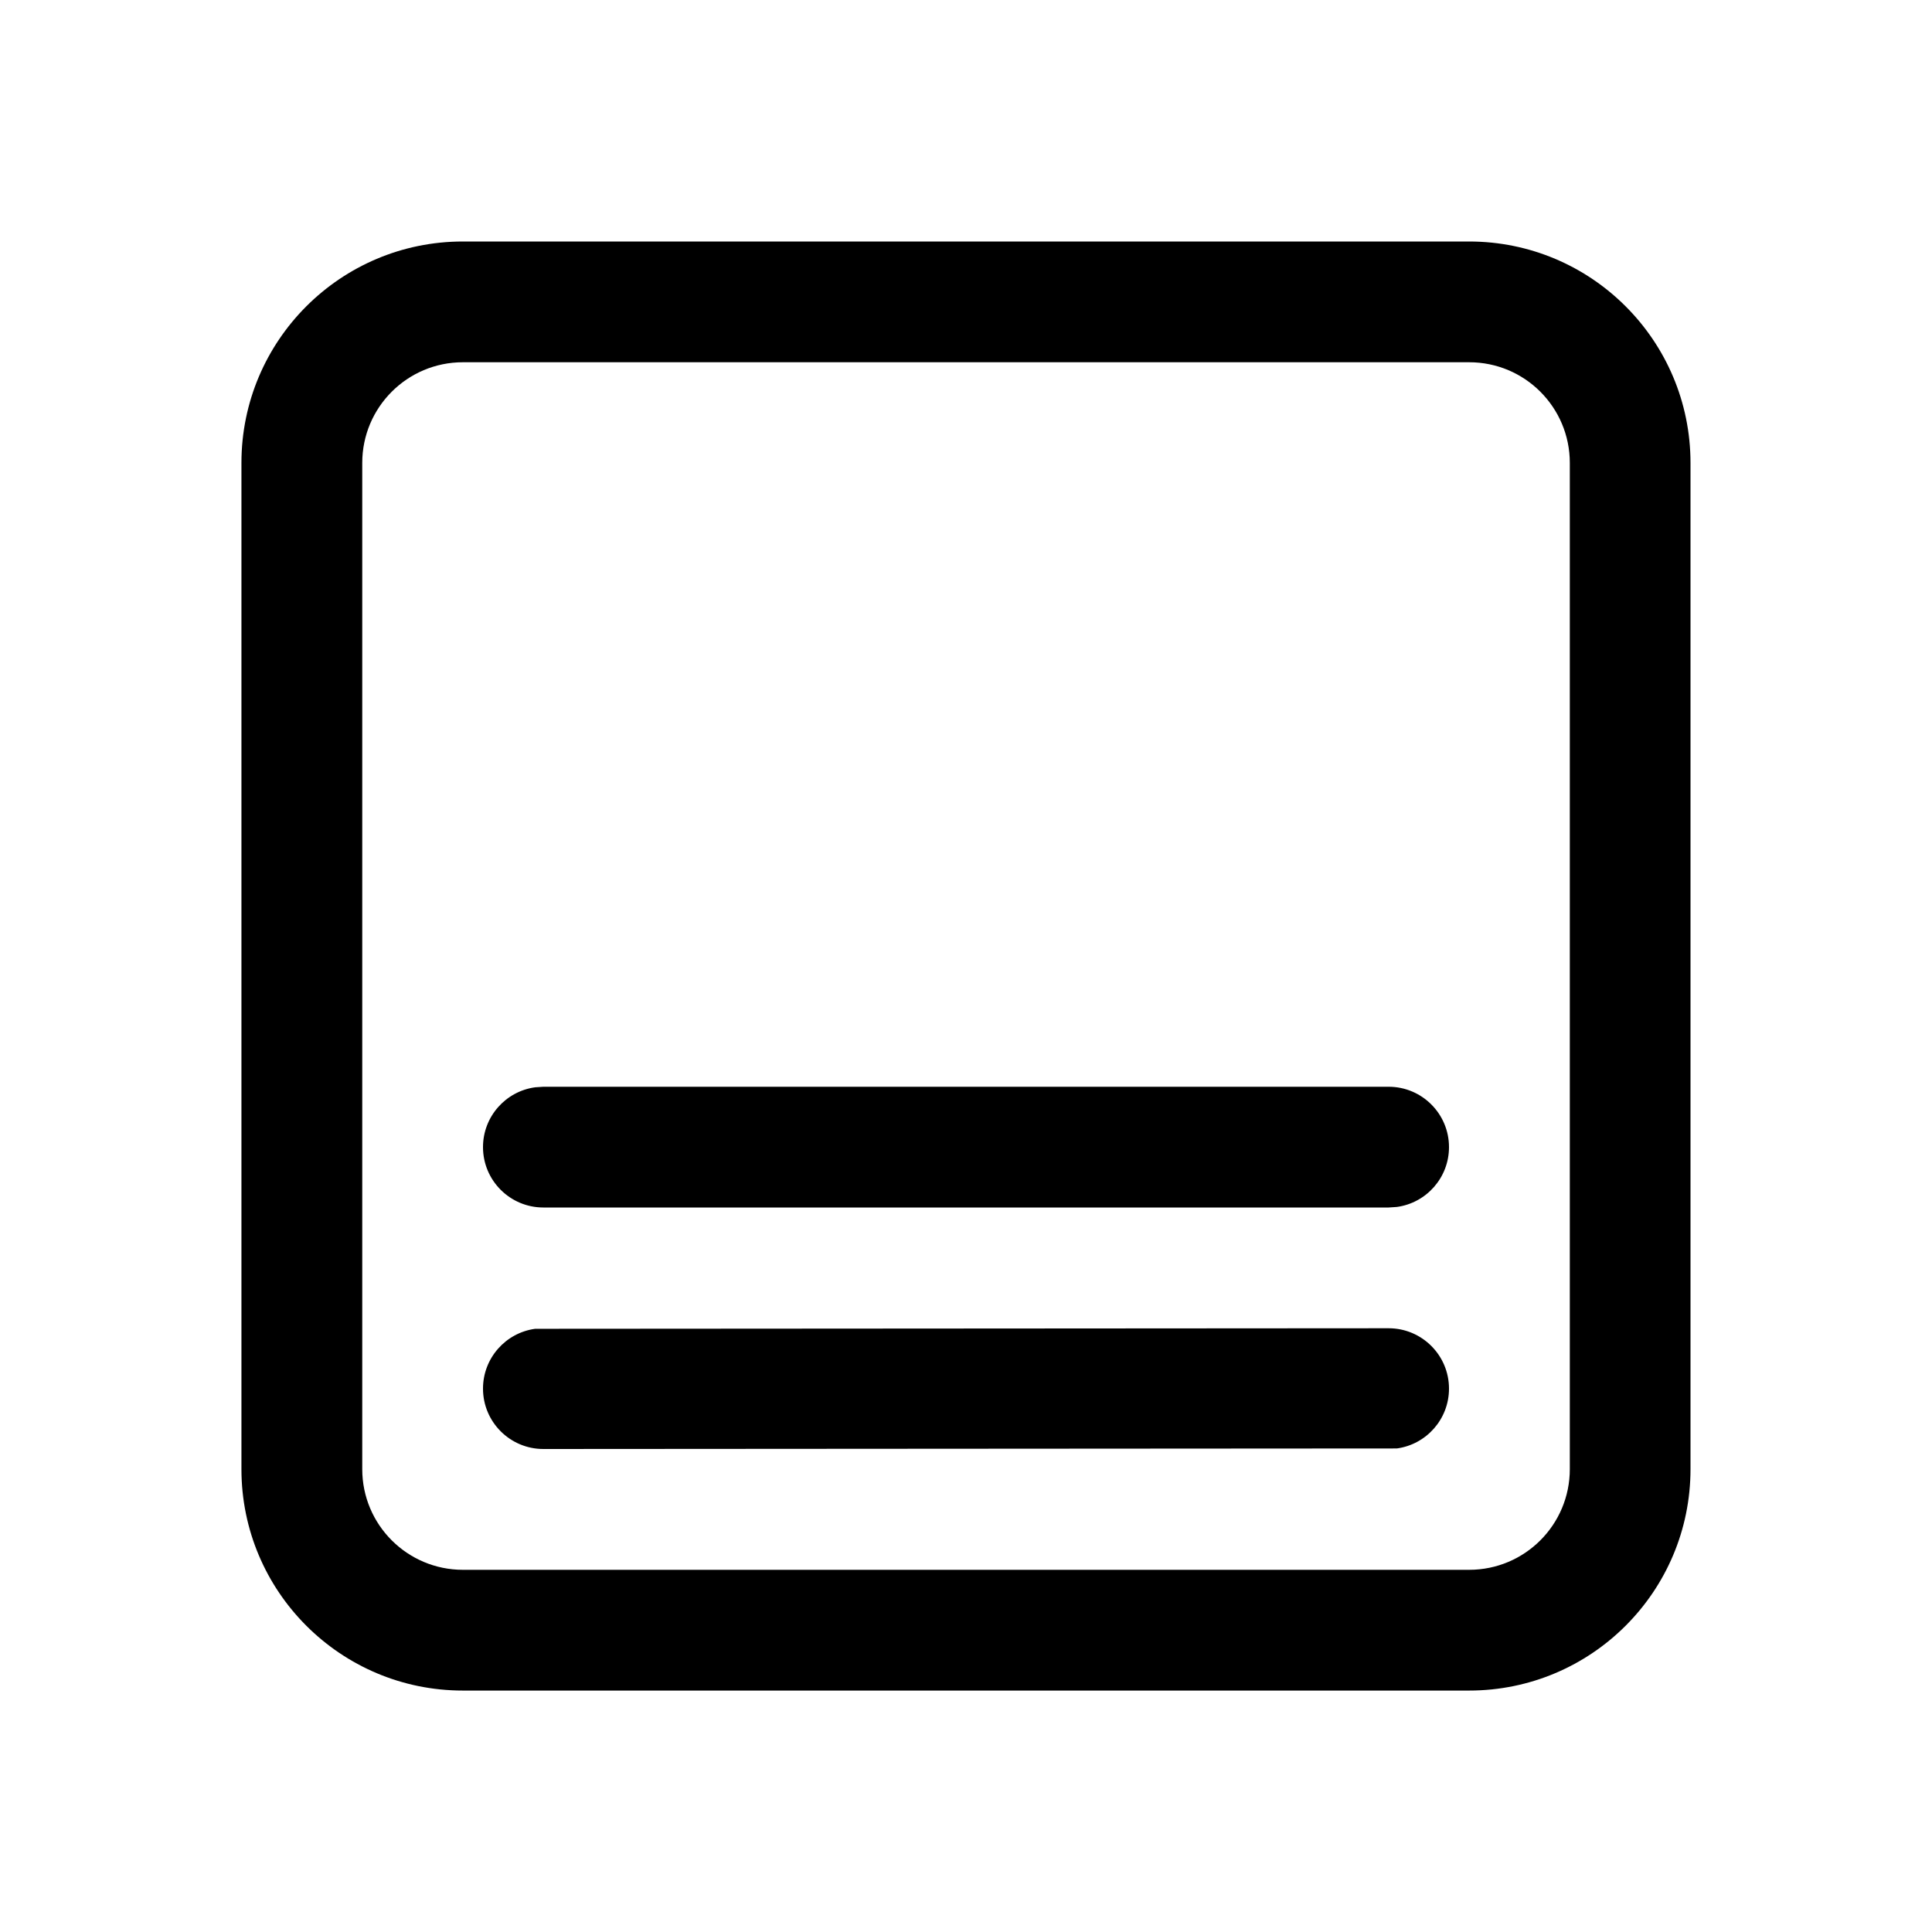 <!-- Generated by IcoMoon.io -->
<svg version="1.1" xmlns="http://www.w3.org/2000/svg" width="32" height="32" viewBox="0 0 32 32">
<title>textbox-align-bottom</title>
<path d="M9 18h14c0.552 0 1 0.448 1 1 0 0.506-0.376 0.925-0.864 0.991l-0.136 0.009h-14c-0.552 0-1-0.448-1-1 0-0.506 0.376-0.925 0.864-0.991l0.136-0.009z"></path>
<path d="M23 22l-14.136 0.009c-0.488 0.066-0.864 0.485-0.864 0.991 0 0.552 0.448 1 1 1l14.136-0.009c0.488-0.066 0.864-0.485 0.864-0.991 0-0.552-0.448-1-1-1z"></path>
<path d="M28 7.667c0-2.025-1.642-3.667-3.667-3.667h-16.667c-2.025 0-3.667 1.642-3.667 3.667v16.667c0 2.025 1.642 3.667 3.667 3.667h16.667c2.025 0 3.667-1.642 3.667-3.667v-16.667zM7.667 6h16.667c0.921 0 1.667 0.746 1.667 1.667v16.667c0 0.921-0.746 1.667-1.667 1.667h-16.667c-0.92 0-1.667-0.746-1.667-1.667v-16.667c0-0.92 0.746-1.667 1.667-1.667z"></path>
</svg>
